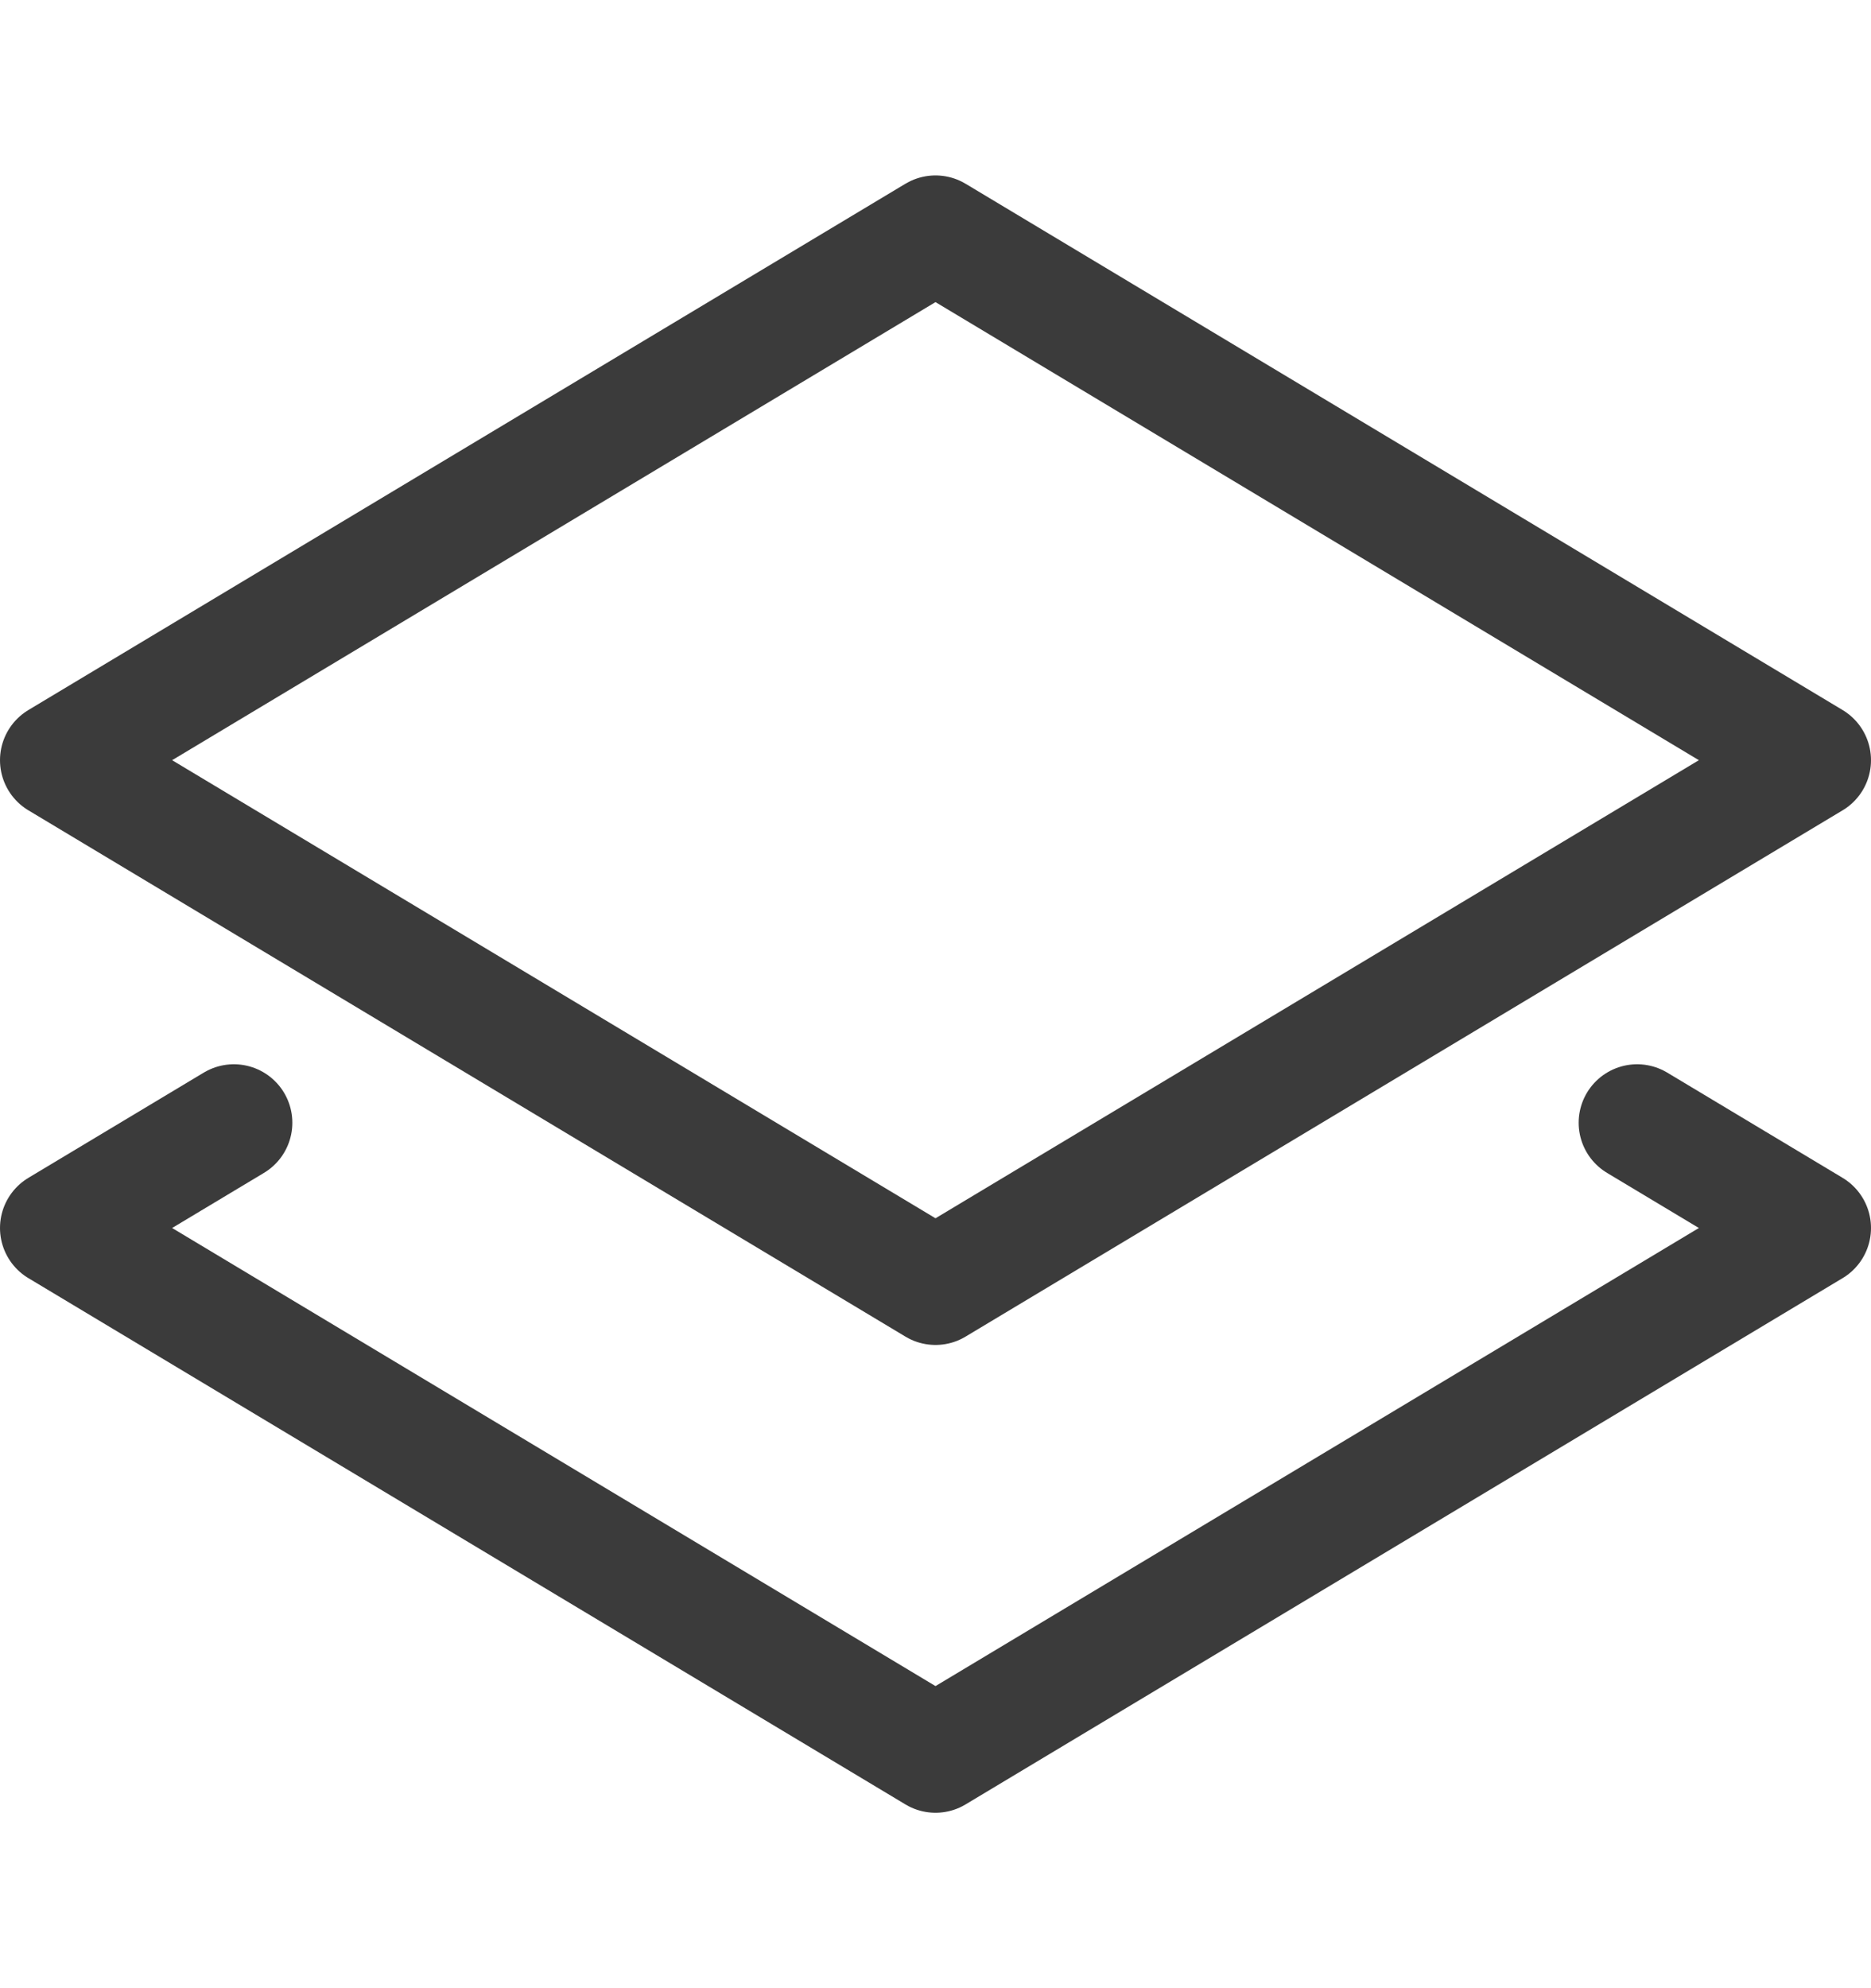 <svg width="16" height="17" viewBox="0 0 16 17" fill="none" xmlns="http://www.w3.org/2000/svg">
<path d="M8 2L15.5 6.5L8 11L0.5 6.5L8 2Z" stroke="#3B3B3B" stroke-miterlimit="10" stroke-linecap="round" stroke-linejoin="round"/>
<path d="M14 9.6L15.5 10.5L8 15L0.5 10.5L2 9.6" stroke="#3B3B3B" stroke-miterlimit="10" stroke-linecap="round" stroke-linejoin="round"/>
</svg>
